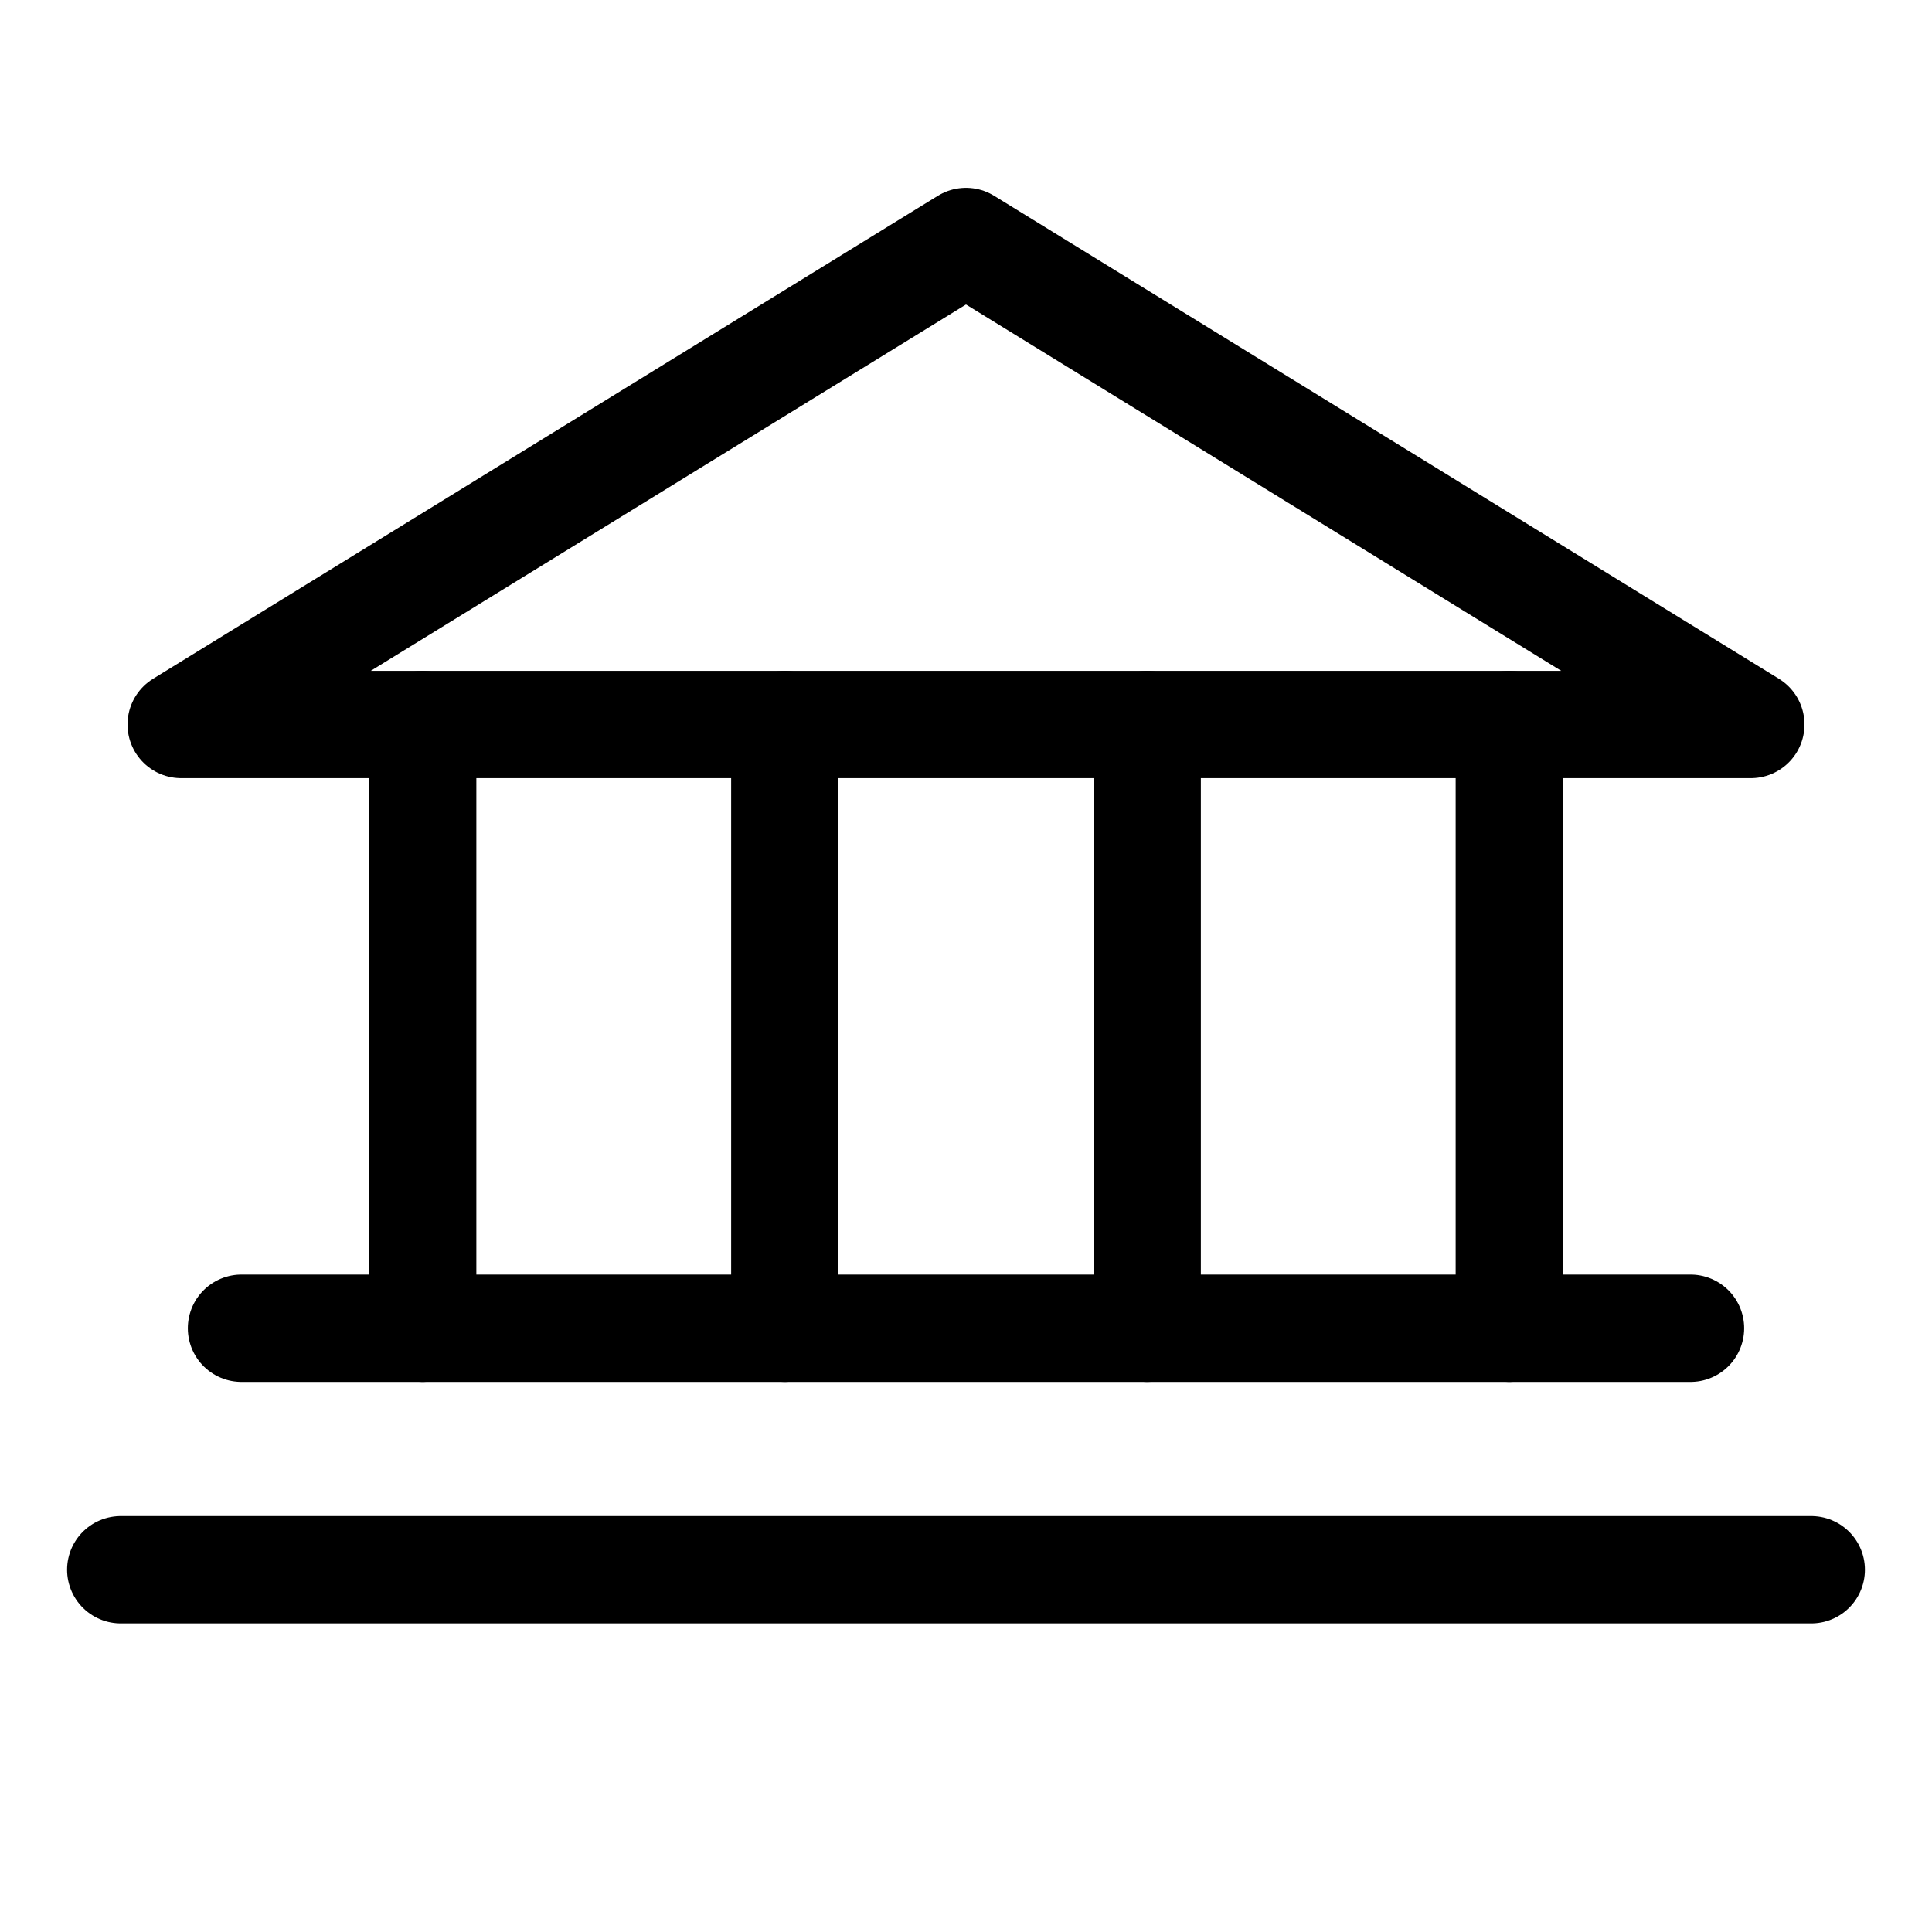 <svg width="18" height="18" viewBox="0 0 18 18" fill="none" xmlns="http://www.w3.org/2000/svg">
<path d="M1.688 6.75H16.312L9 2.25L1.688 6.75Z" stroke="black" stroke-linecap="round" stroke-linejoin="round"/>
<path d="M3.938 6.75V12.375" stroke="black" stroke-linecap="round" stroke-linejoin="round"/>
<path d="M7.312 6.75V12.375" stroke="black" stroke-linecap="round" stroke-linejoin="round"/>
<path d="M10.688 6.75V12.375" stroke="black" stroke-linecap="round" stroke-linejoin="round"/>
<path d="M14.062 6.75V12.375" stroke="black" stroke-linecap="round" stroke-linejoin="round"/>
<path d="M2.25 12.375H15.75" stroke="black" stroke-linecap="round" stroke-linejoin="round"/>
<path d="M1.125 14.625H16.875" stroke="black" stroke-linecap="round" stroke-linejoin="round"/>
</svg>
